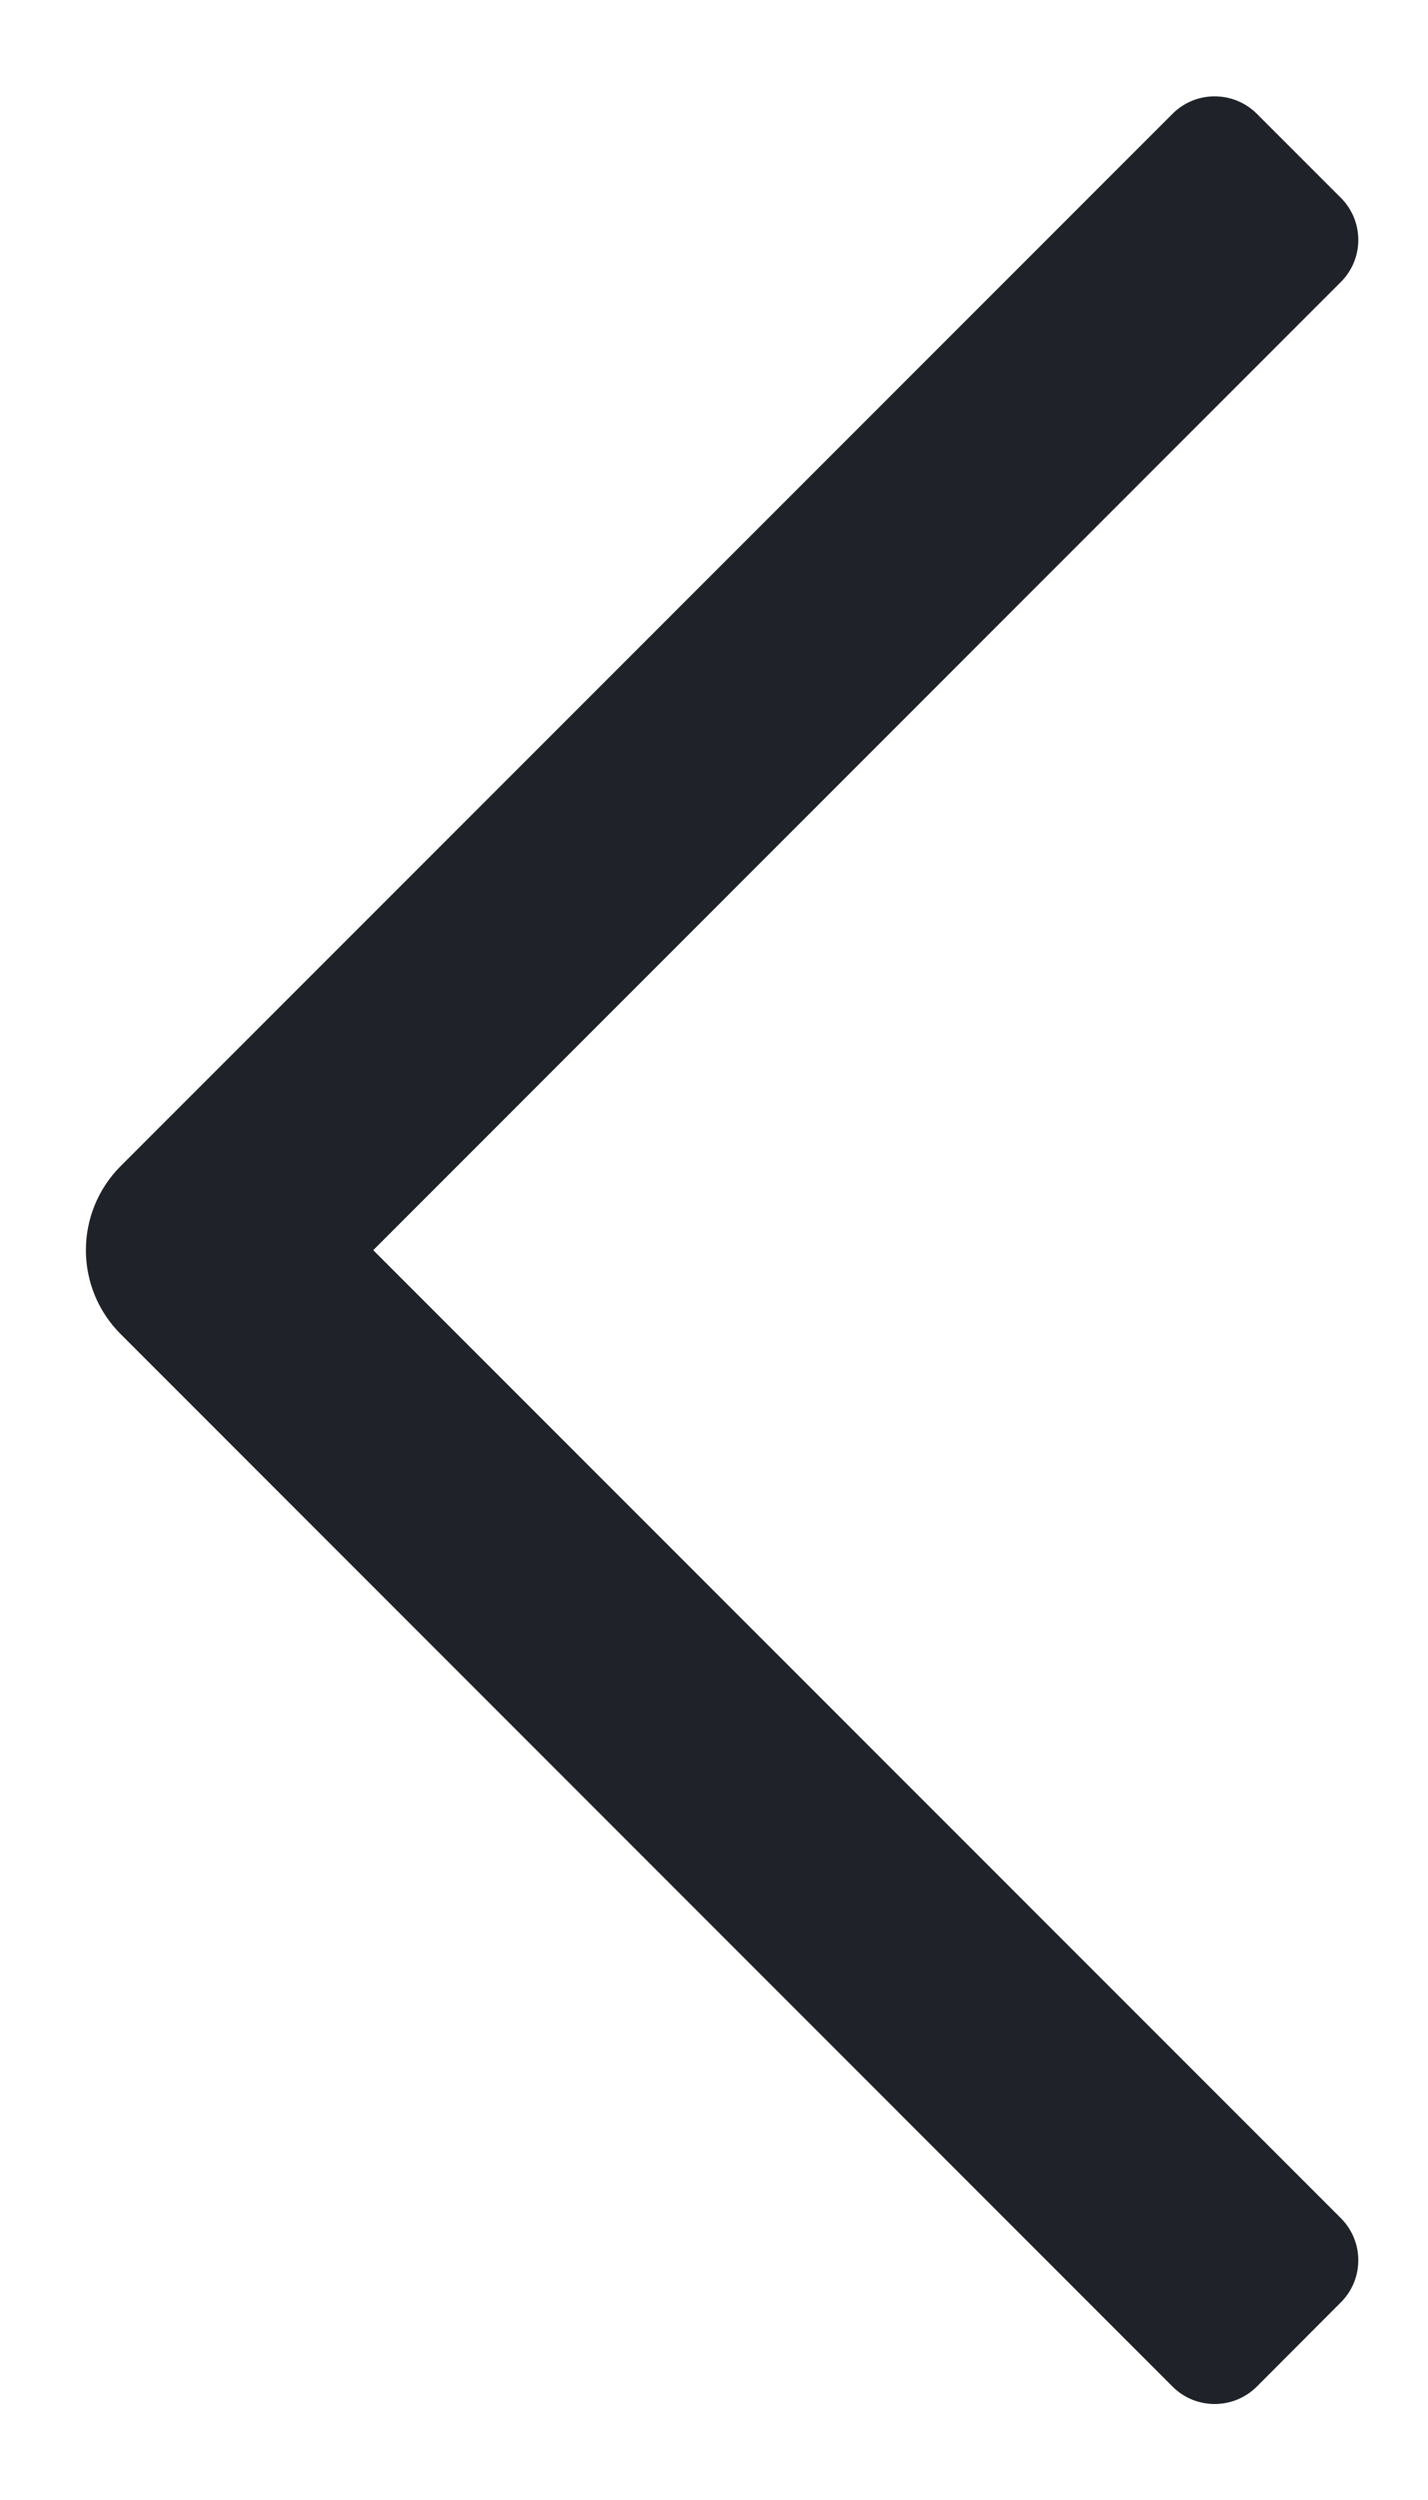 <svg width="8" height="14" viewBox="0 0 8 14" fill="none" xmlns="http://www.w3.org/2000/svg">
  <path d="M2.091 7.001L7.512 12.422C7.642 12.552 7.642 12.763 7.512 12.893L7.041 13.365C6.91 13.495 6.699 13.495 6.569 13.365L0.677 7.472C0.416 7.212 0.416 6.79 0.677 6.529L6.569 0.637C6.699 0.507 6.91 0.507 7.041 0.637L7.512 1.108C7.642 1.238 7.642 1.449 7.512 1.579L2.091 7.001Z" fill="#1F2329" />
</svg>
  
